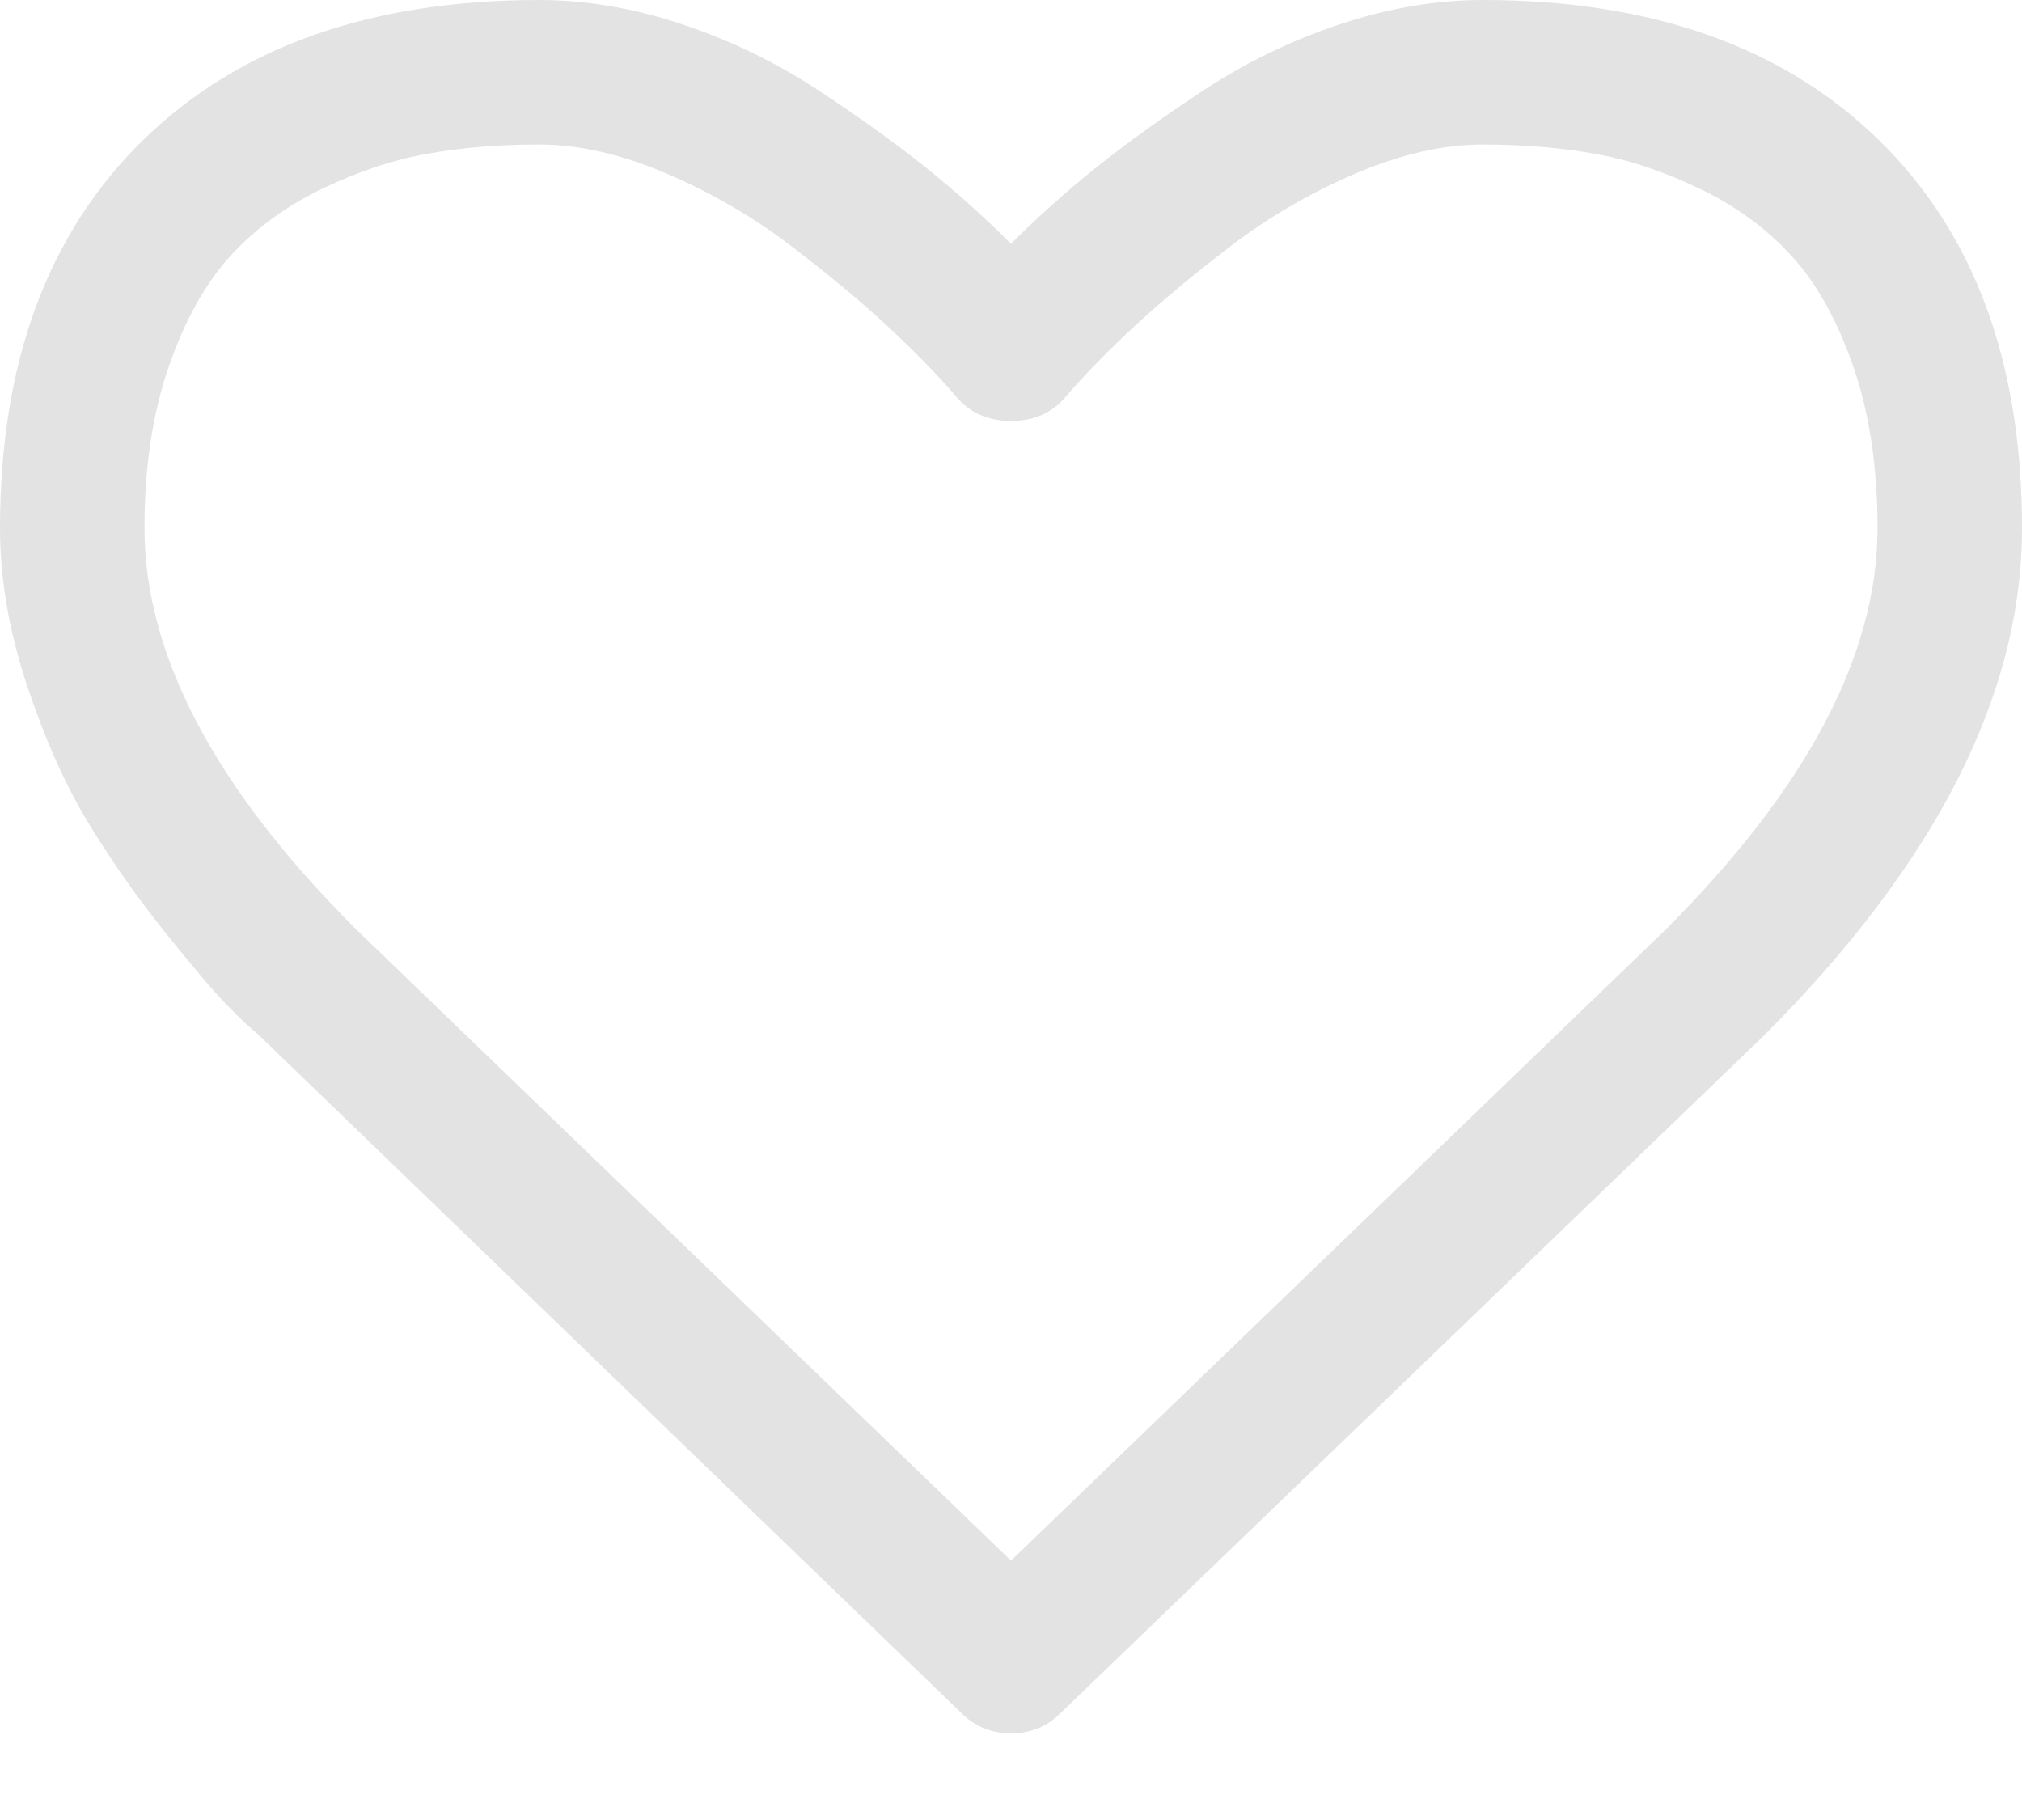 <svg width="20" height="18" viewBox="0 0 20 18" fill="none" xmlns="http://www.w3.org/2000/svg">
<path d="M18.583 1.384C17.638 0.461 16.332 0 14.665 0C14.204 0 13.733 0.08 13.253 0.24C12.773 0.4 12.327 0.616 11.914 0.887C11.501 1.159 11.146 1.414 10.848 1.652C10.551 1.89 10.268 2.143 10 2.411C9.732 2.143 9.449 1.89 9.152 1.652C8.854 1.414 8.499 1.159 8.086 0.887C7.673 0.616 7.226 0.4 6.747 0.24C6.267 0.08 5.796 0 5.335 0C3.668 0 2.362 0.461 1.417 1.384C0.472 2.307 0 3.586 0 5.223C0 5.722 0.088 6.235 0.262 6.763C0.437 7.292 0.636 7.742 0.859 8.114C1.083 8.486 1.336 8.848 1.618 9.202C1.901 9.555 2.108 9.799 2.238 9.933C2.368 10.067 2.47 10.164 2.545 10.223L9.509 16.942C9.643 17.076 9.807 17.143 10 17.143C10.193 17.143 10.357 17.076 10.491 16.942L17.444 10.245C19.148 8.542 20 6.867 20 5.223C20 3.586 19.528 2.306 18.583 1.384ZM16.473 9.196L10 15.435L3.516 9.185C2.124 7.794 1.429 6.473 1.429 5.223C1.429 4.62 1.509 4.088 1.669 3.627C1.829 3.166 2.033 2.799 2.282 2.528C2.532 2.256 2.835 2.035 3.192 1.864C3.549 1.693 3.899 1.577 4.241 1.518C4.583 1.458 4.948 1.429 5.335 1.429C5.722 1.429 6.139 1.523 6.585 1.713C7.031 1.903 7.442 2.141 7.818 2.427C8.194 2.714 8.516 2.982 8.784 3.231C9.051 3.48 9.275 3.709 9.453 3.917C9.587 4.081 9.77 4.163 10 4.163C10.231 4.163 10.413 4.081 10.547 3.917C10.726 3.709 10.949 3.48 11.217 3.231C11.485 2.982 11.806 2.714 12.182 2.427C12.558 2.141 12.969 1.903 13.415 1.713C13.862 1.523 14.278 1.429 14.665 1.429C15.052 1.429 15.417 1.458 15.759 1.518C16.101 1.577 16.451 1.693 16.808 1.864C17.165 2.035 17.469 2.256 17.718 2.528C17.967 2.799 18.172 3.166 18.332 3.627C18.491 4.088 18.571 4.62 18.571 5.223C18.571 6.473 17.872 7.798 16.473 9.196Z" fill="#E3E3E3"/>
</svg>
